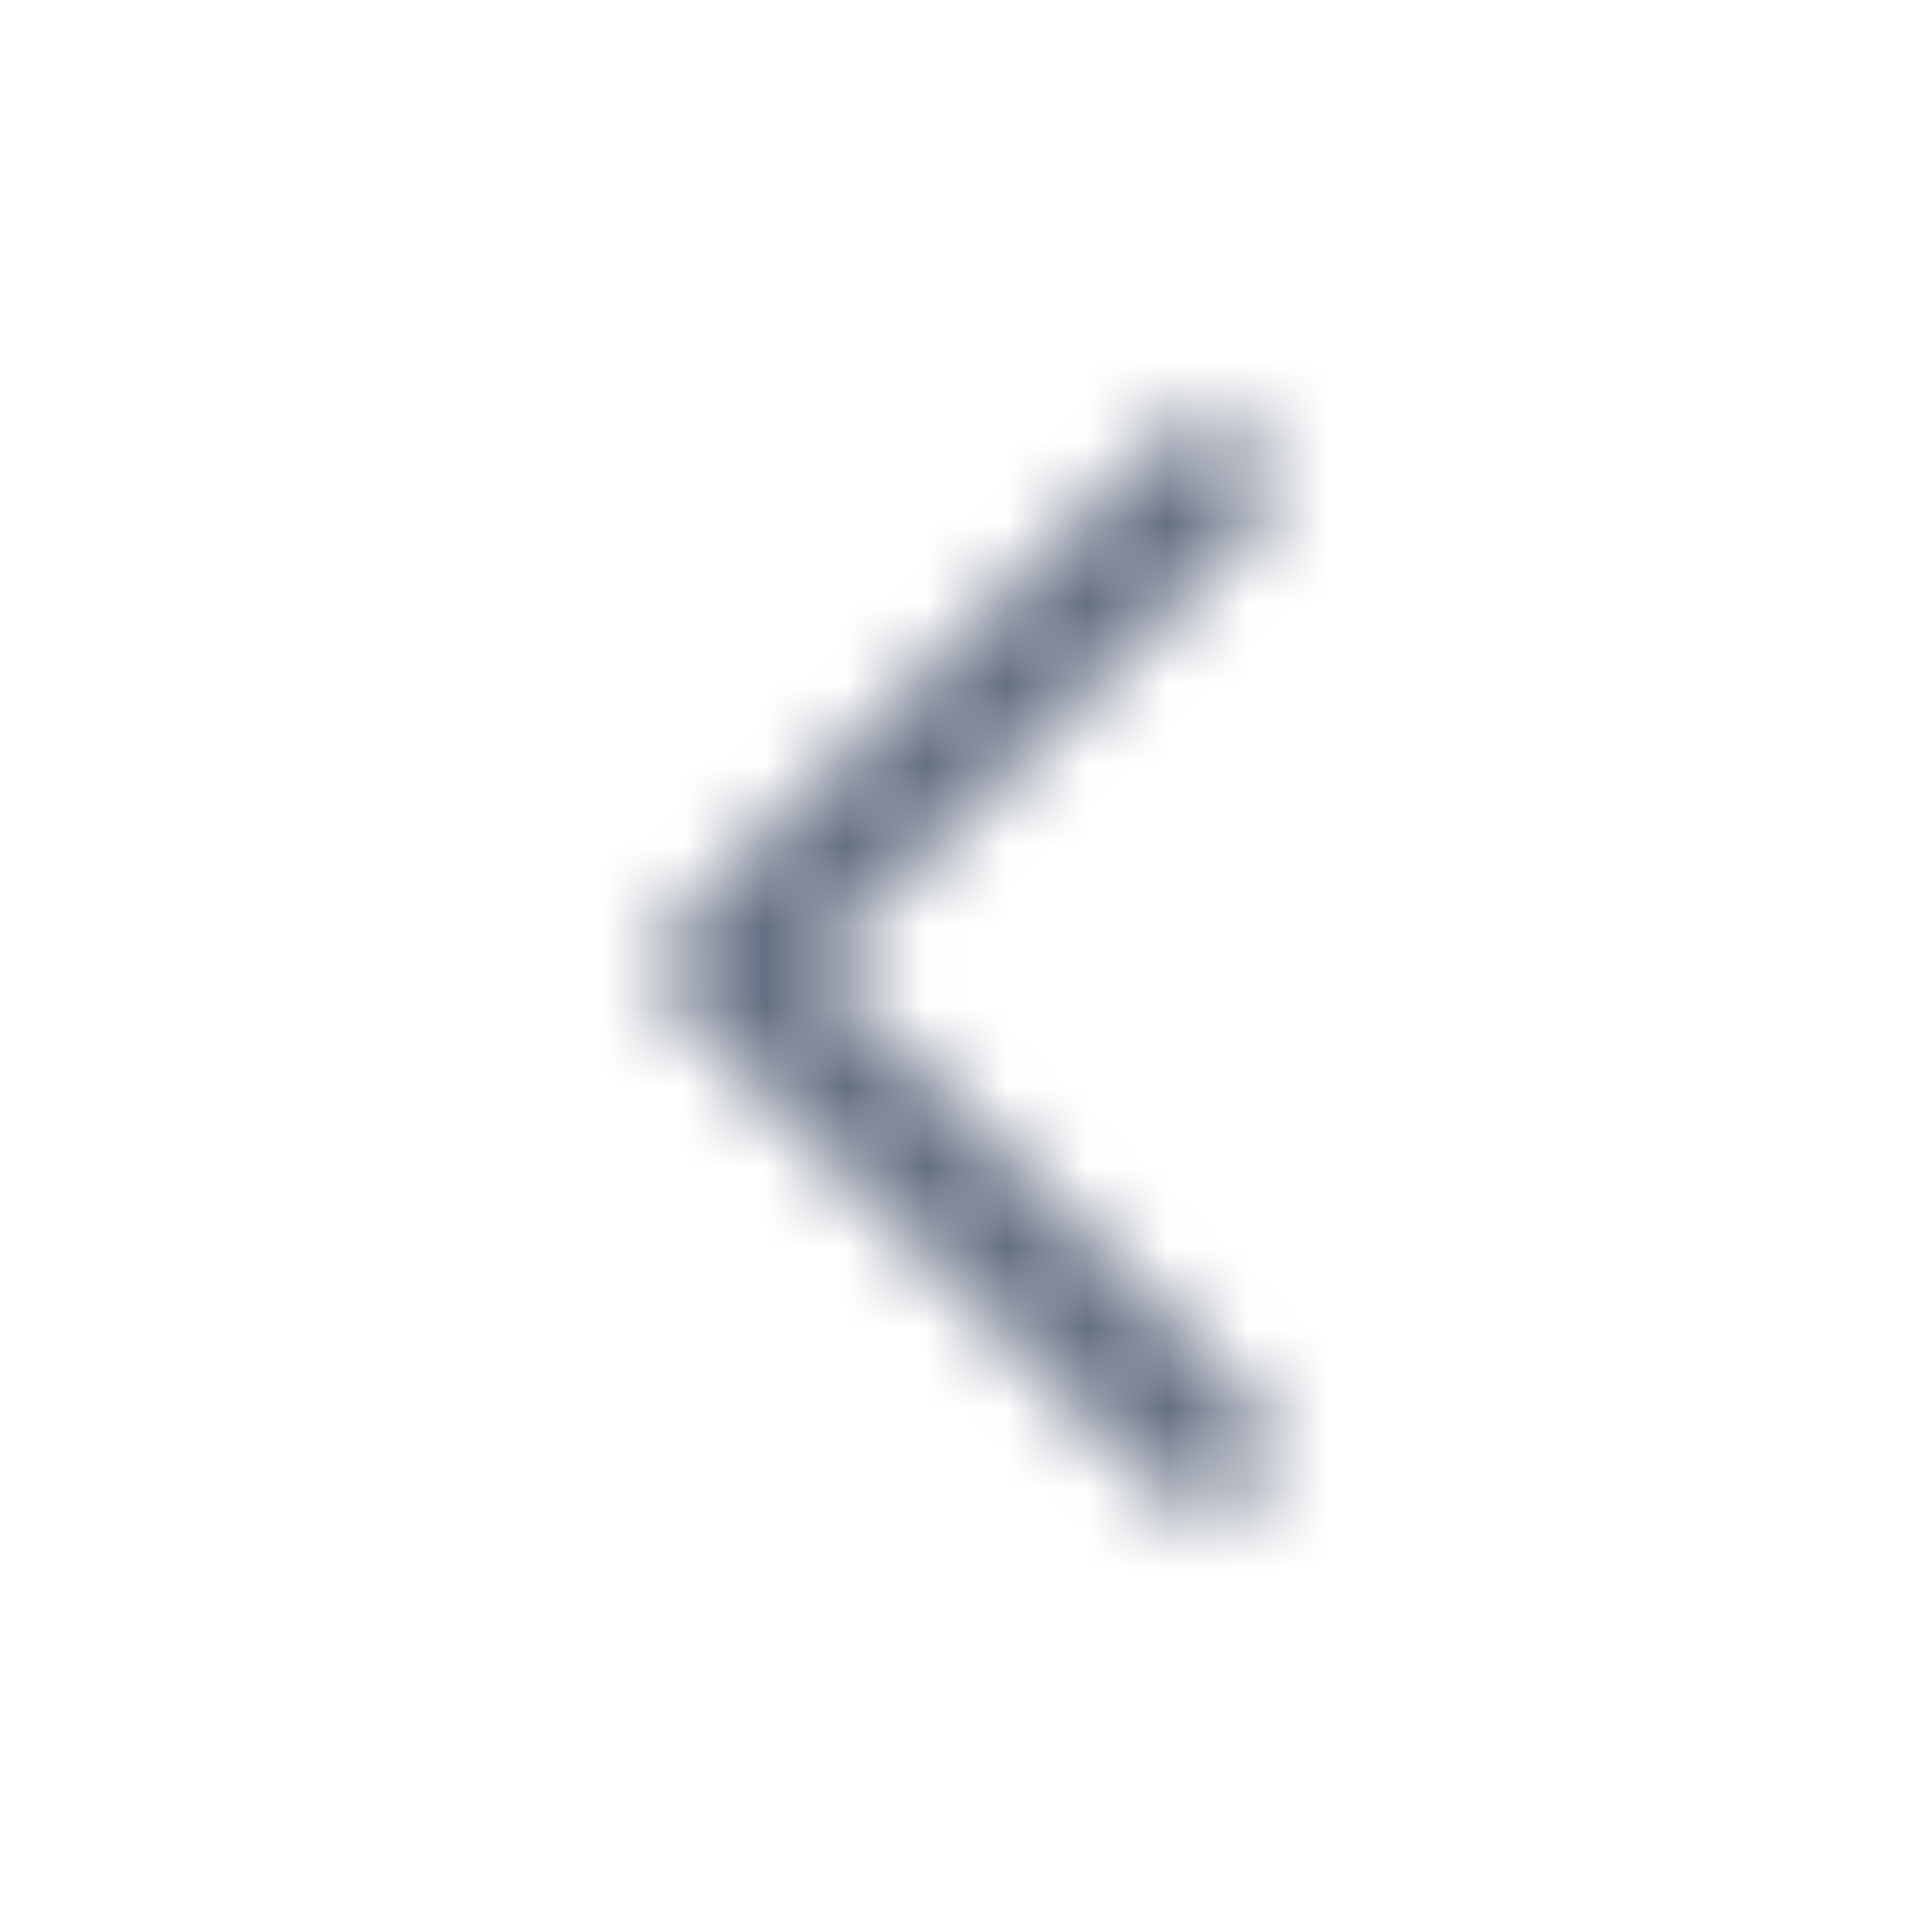 <svg width="24" height="24" viewBox="0 0 24 24" fill="none" xmlns="http://www.w3.org/2000/svg">
<mask id="mask0_7256_54658" style="mask-type:alpha" maskUnits="userSpaceOnUse" x="0" y="-2" width="24" height="28">
<path fill-rule="evenodd" clip-rule="evenodd" d="M15.566 18.566C15.878 18.253 15.878 17.747 15.566 17.434L10.131 12L15.566 6.565C15.878 6.253 15.878 5.747 15.566 5.434C15.253 5.122 14.746 5.122 14.434 5.434L8.434 11.434C8.122 11.746 8.122 12.253 8.434 12.566L14.434 18.566C14.746 18.878 15.253 18.878 15.566 18.566Z" fill="#191E26"/>
</mask>
<g mask="url(#mask0_7256_54658)">
<rect width="24" height="24" transform="matrix(1 0 0 -1 0 24)" fill="#656f83"/>
</g>
</svg>
